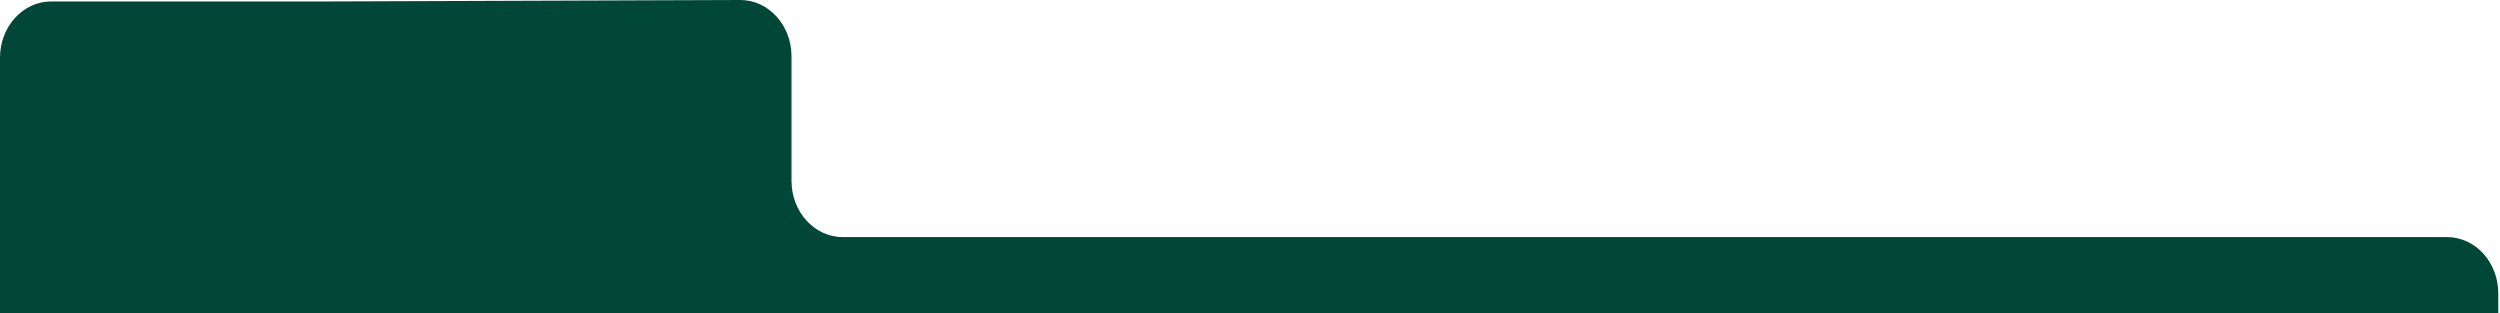 <svg width="319" height="40" viewBox="0 0 319 40" fill="none" xmlns="http://www.w3.org/2000/svg">
<g clip-path="url(#clip0_284_17)">
<path d="M6.53 0.184H42.276L94.46 2.18264e-06C98.069 -0.003 100.996 3.215 100.996 7.186V23.065C100.996 27.034 103.92 30.251 107.526 30.251H312.249C315.854 30.251 318.779 33.468 318.779 37.437V284.406C318.779 288.374 315.854 291.591 312.249 291.591H6.53C2.924 291.591 0 288.374 0 284.406V7.369C0 3.401 2.924 0.184 6.53 0.184Z" fill="#004737"/>
</g>
<defs>
<clipPath id="clip0_284_17">
<rect width="319" height="40" fill="white"/>
</clipPath>
</defs>
</svg>
